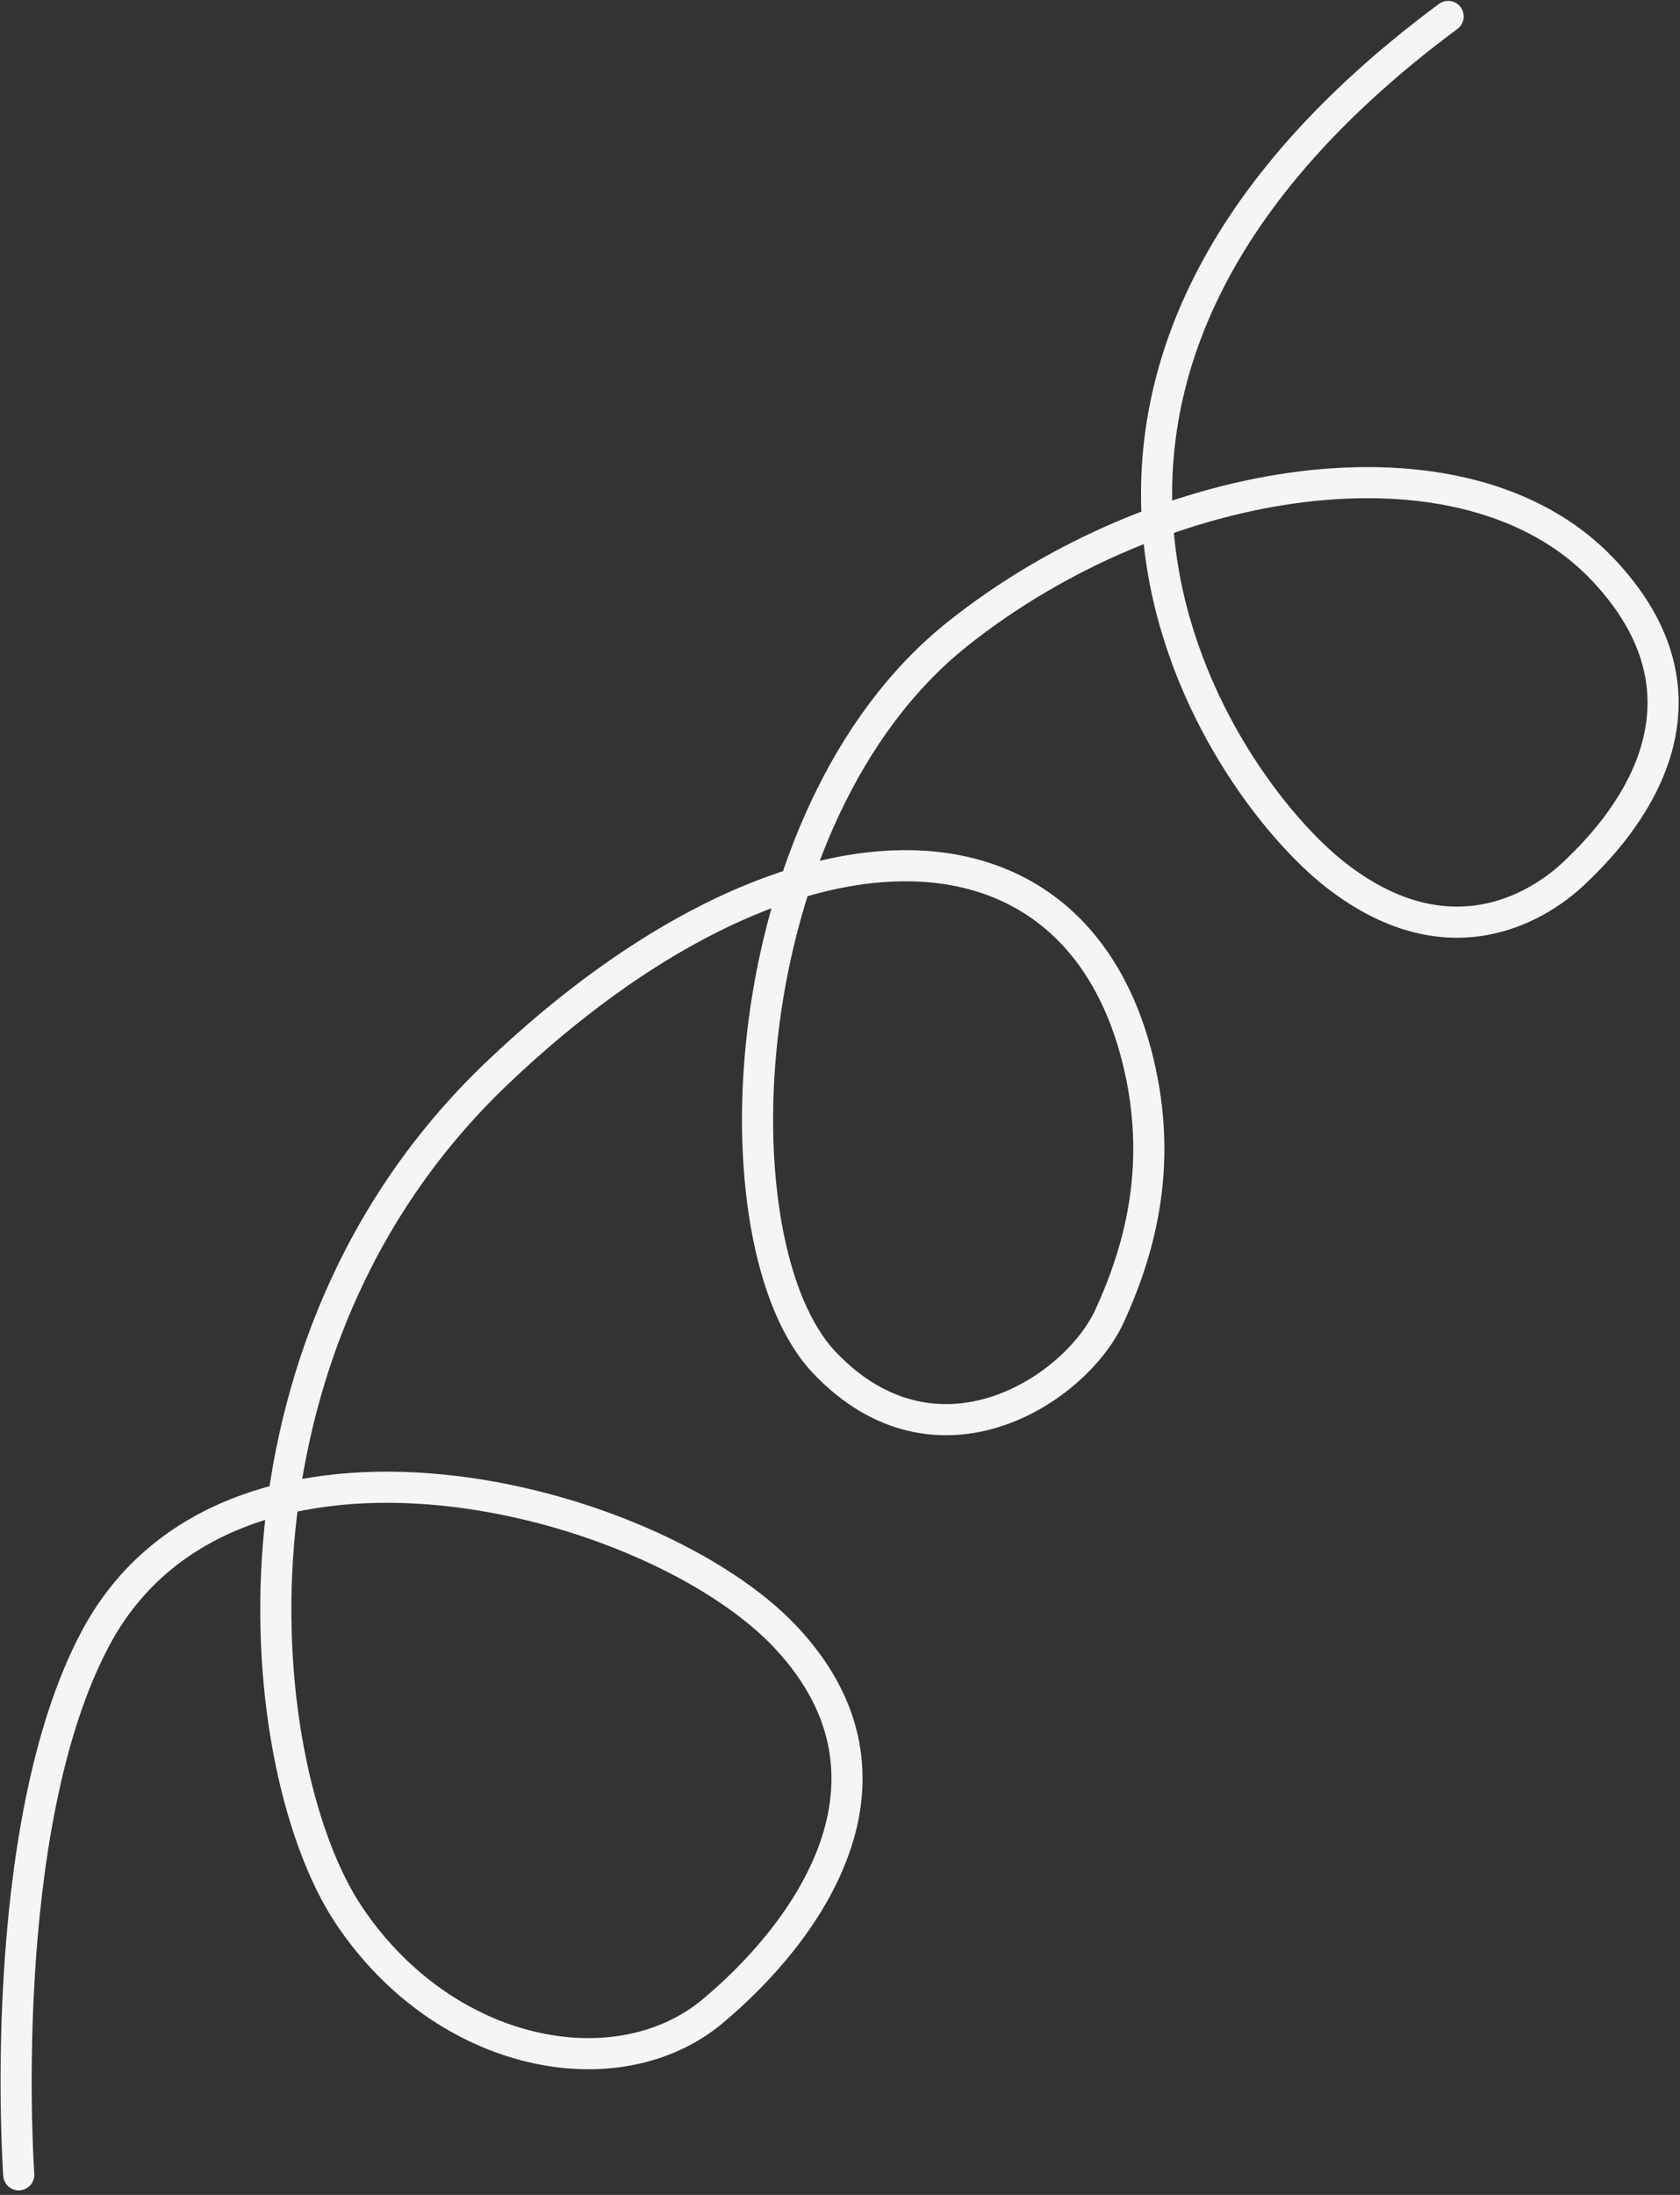 <svg width="324" height="423" viewBox="0 0 324 423" fill="none" xmlns="http://www.w3.org/2000/svg">
<rect x="0" y="0" width="324" height="423" fill="#333333" stroke="none"/>
<path d="M3.619 419.127C3.619 419.127 -1.138 352.291 18.469 315.648C44.518 266.967 126.278 288.336 151.727 315.724C177.177 343.112 155.53 372.531 137.372 387.653C119.214 402.774 85.99 396.884 67.36 369.205C48.729 341.525 40.089 259.978 95.833 206.841C151.578 153.705 207.472 153.954 219.588 204.917C224.025 223.581 220.475 239.552 213.942 253.709C207.41 267.866 180.714 285.383 159.034 262.638C137.353 239.893 141.039 157.003 184.588 122.239C223.59 91.104 282.336 81.652 309.021 109.647C335.706 137.642 309.255 162.856 303.571 168.273C297.887 173.691 280.28 186.298 257.625 168.659C234.97 151.02 182.723 74.76 279.288 3.168" stroke="#F5F5F5" stroke-width="6" stroke-linecap="round"/>
</svg>
